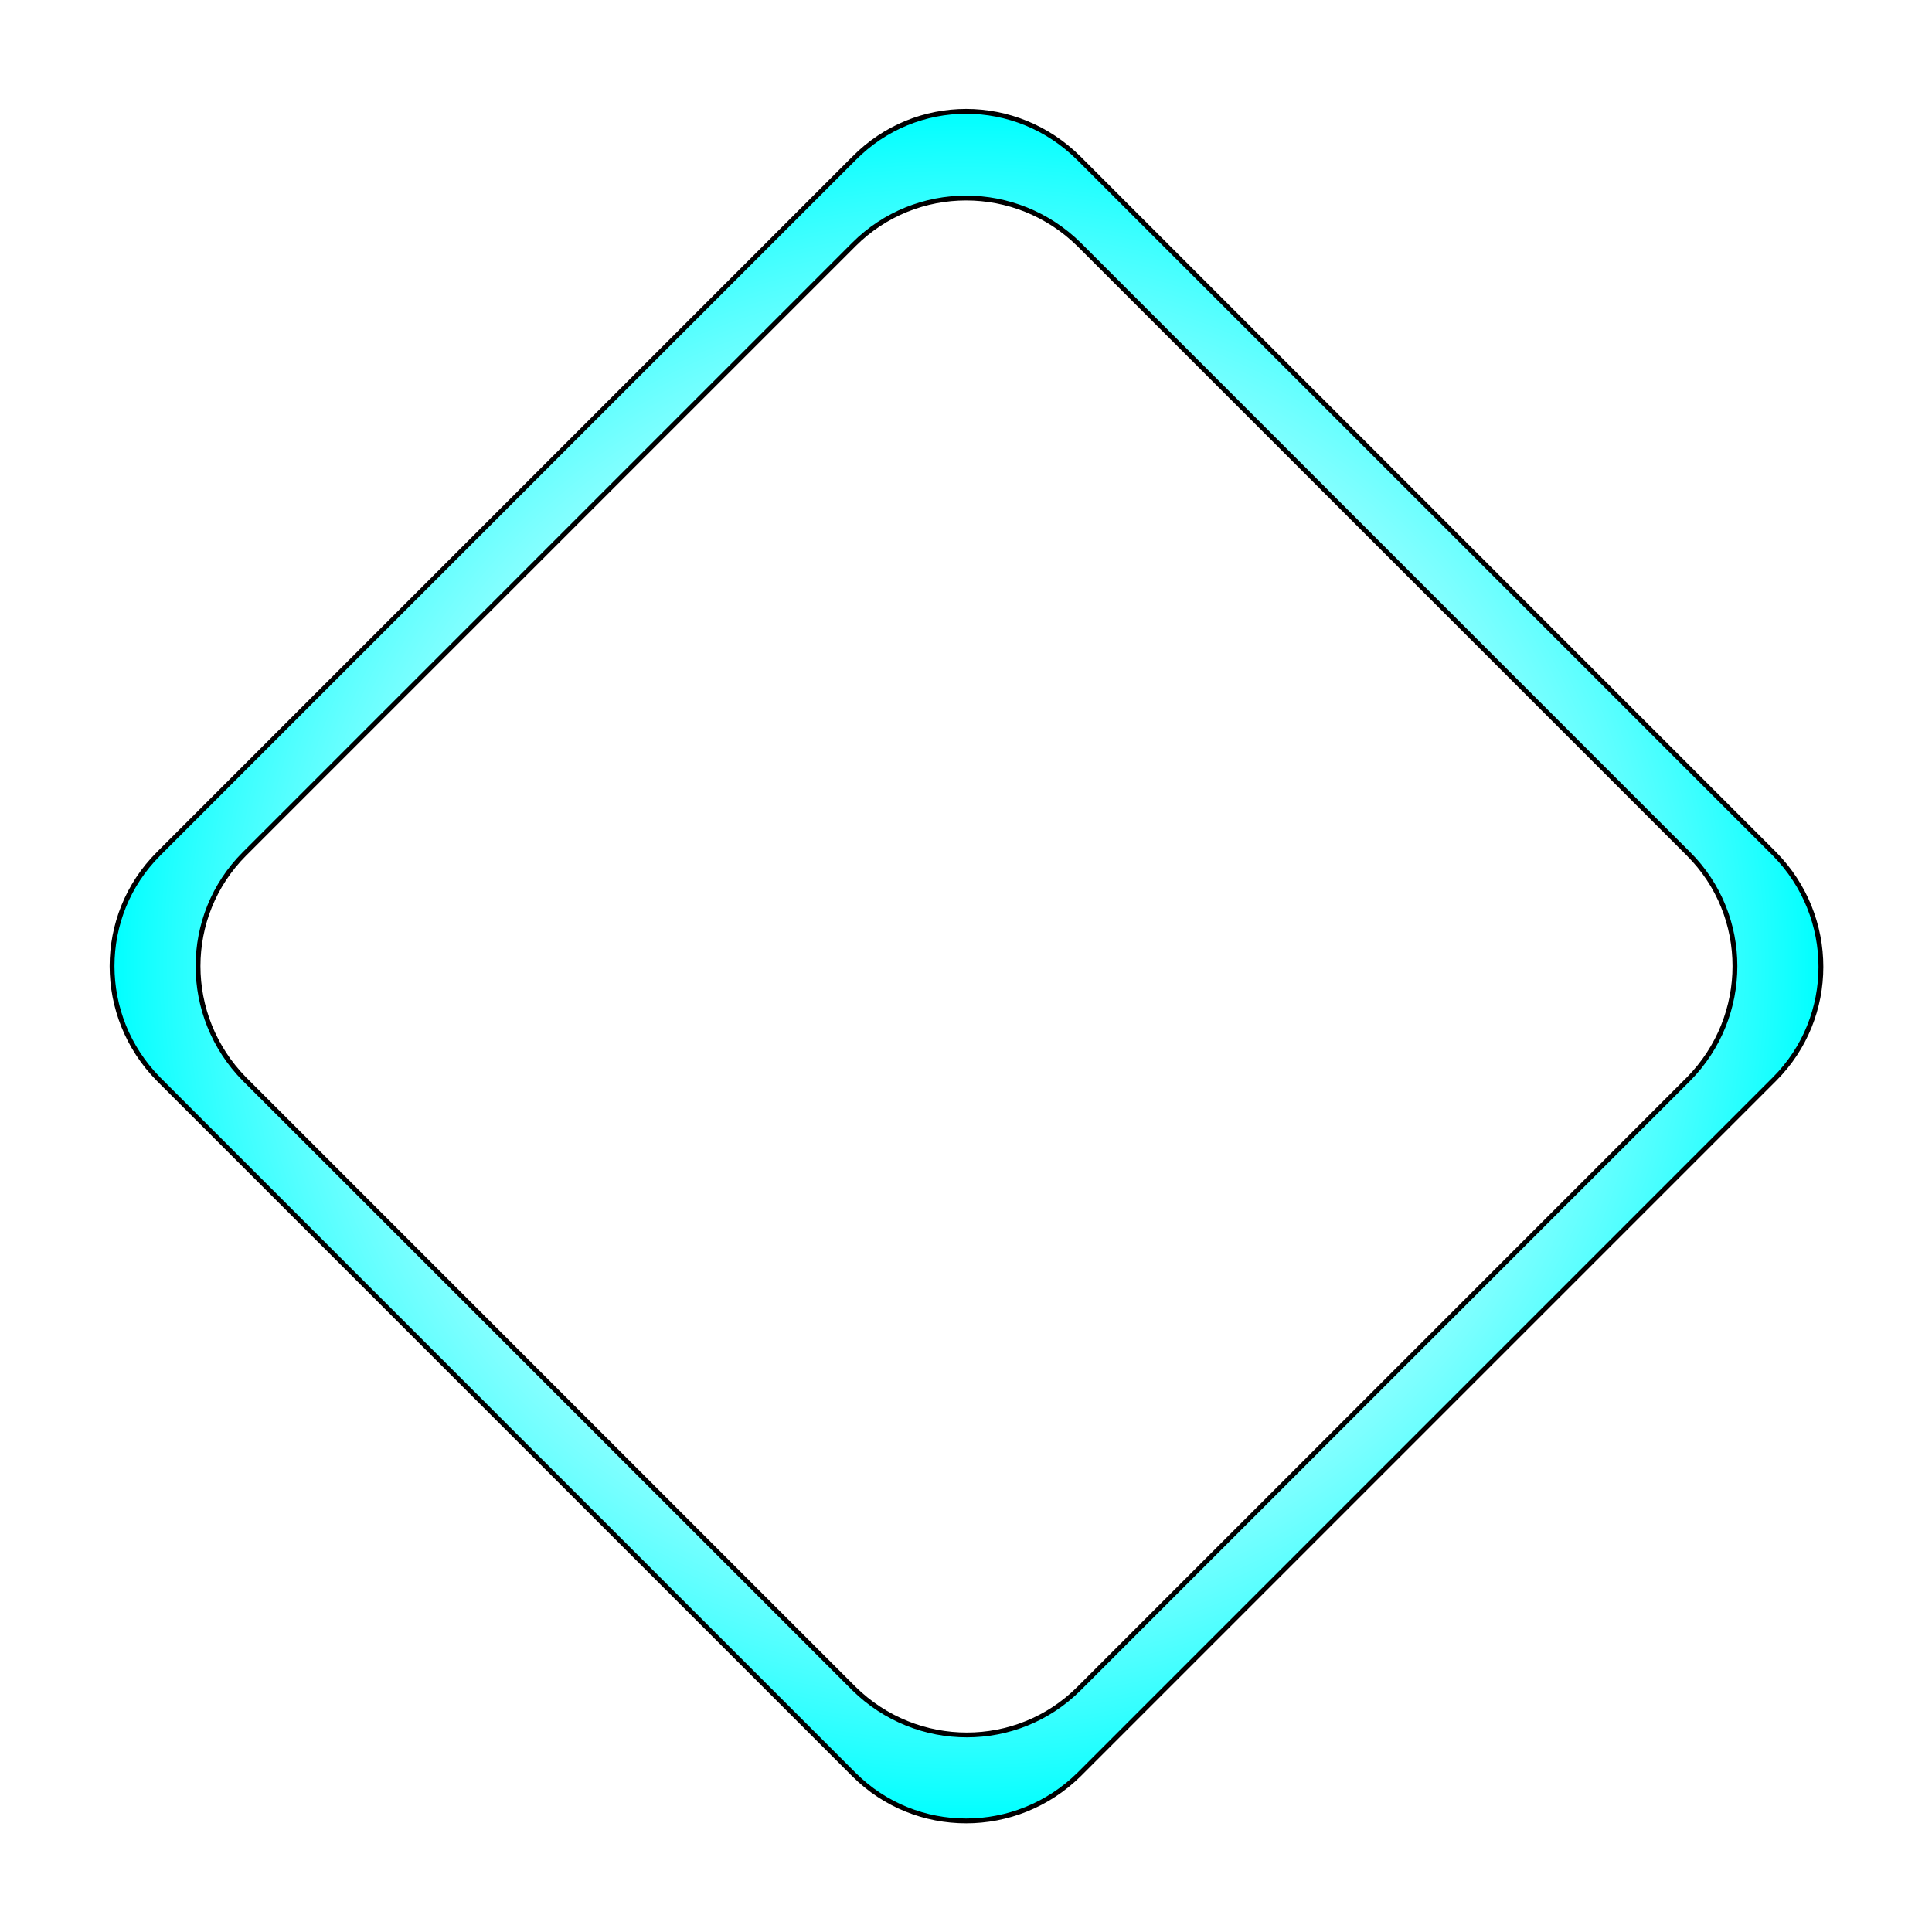 <?xml version="1.0" encoding="utf-8"?>
<!-- Generator: Adobe Illustrator 19.0.0, SVG Export Plug-In . SVG Version: 6.00 Build 0)  -->
<svg version="1.1" id="Camada_1" xmlns="http://www.w3.org/2000/svg" xmlns:xlink="http://www.w3.org/1999/xlink" x="0px" y="0px"
	 viewBox="-205 297 200 200" enable-background="new -205 297 200 200" xml:space="preserve">
<radialGradient id="SVGID_1_" cx="-105" cy="397" r="88.447" gradientUnits="userSpaceOnUse">
	<stop  offset="0" style="stop-color:#FFFFFF;stop-opacity:0"/>
	<stop  offset="1" style="stop-color:#00FFFF"/>
</radialGradient>
<path fill="url(#SVGID_1_)" stroke="#000000" stroke-width="0.5" stroke-miterlimit="10" d="M-116.6,313.4l-72,72
	c-6.4,6.4-6.4,16.8,0,23.3l72,72c6.4,6.4,16.8,6.4,23.3,0l72-72c6.4-6.4,6.4-16.8,0-23.3l-72-72
	C-99.8,306.9-110.2,306.9-116.6,313.4z M-179.7,385.4l63.1-63.1c6.4-6.4,16.8-6.4,23.3,0l63.1,63.1c6.4,6.4,6.4,16.8,0,23.3
	l-63.1,63.1c-6.4,6.4-16.8,6.4-23.3,0l-63.1-63.1C-186.1,402.2-186.1,391.8-179.7,385.4z"/>
</svg>
